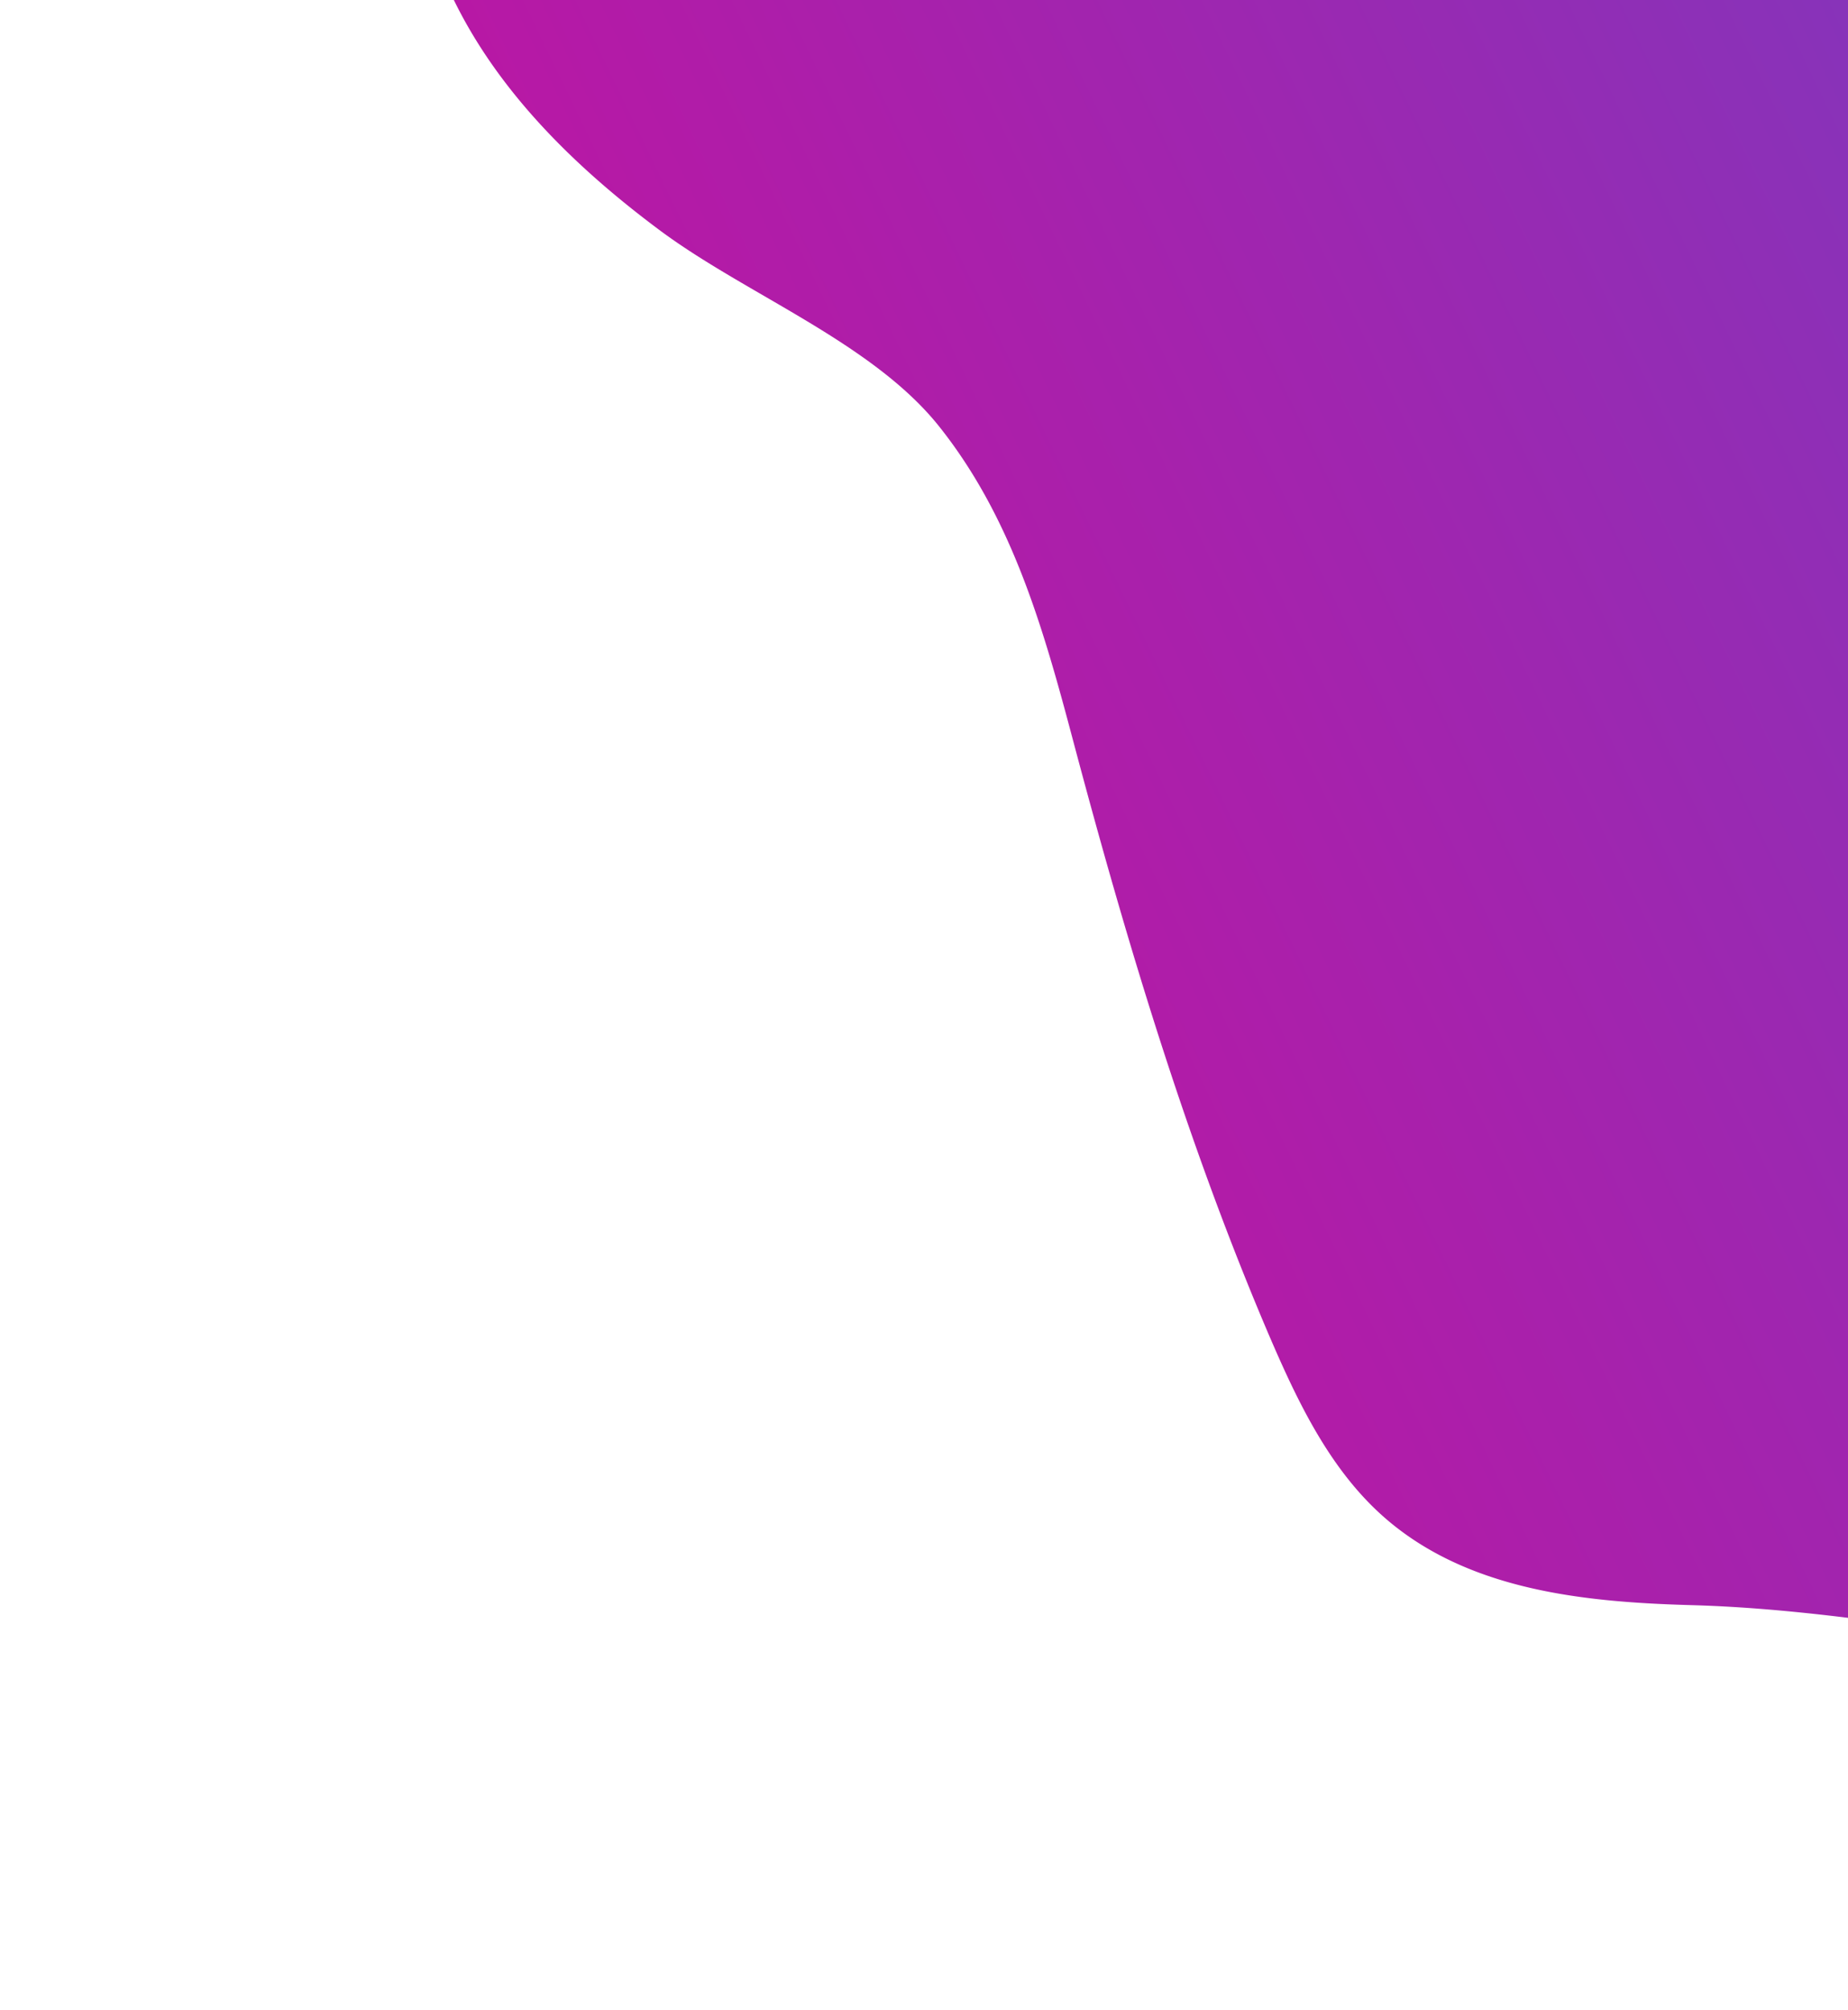 <svg width="286" height="311" viewBox="0 0 286 311" fill="none" xmlns="http://www.w3.org/2000/svg"><path d="M318.35 255.029c-18.587-2.716-37.795-6.106-56.534-6.627-16.461-.461-34.5-2.203-47.455-13.472-8.435-7.34-13.437-17.782-17.856-28.042-12.724-29.742-22.068-60.823-30.381-92.09-4.606-17.366-9.421-34.549-20.807-48.837-10.313-12.92-29.742-20.33-43.114-30.25-13.55-10.074-26.03-22.355-32.927-37.769-4.229-9.443-6.219-20.125-4.168-30.242 1.912-9.387 7.192-17.822 13.659-24.896 12.442-13.633 29.272-22.71 46.859-28.339 18.817-6.058 39.342-8.33 58.333-2.89 17.852 5.111 33.171 16.658 46.681 29.395 37.078 35.06 71.261 70.348 114.357 98.39 5.919 3.851 13.637 8.71 23.402 17.118 10.617 9.14 54.704 47.099 62.031 107.026 3.967 32.432 3.172 96.718-40.107 101.564-10.534 1.182-21.09-1.1-31.502-3.142a781.609 781.609 0 00-40.471-6.897z" fill="url(#paint0_linear)"/><defs><linearGradient id="paint0_linear" x1="465" y1="-183" x2="-279.312" y2="176.827" gradientUnits="userSpaceOnUse"><stop stop-color="#4C54D2"/><stop offset=".563" stop-color="#BF14A2"/><stop offset="1" stop-color="#F73A1C"/></linearGradient></defs></svg>